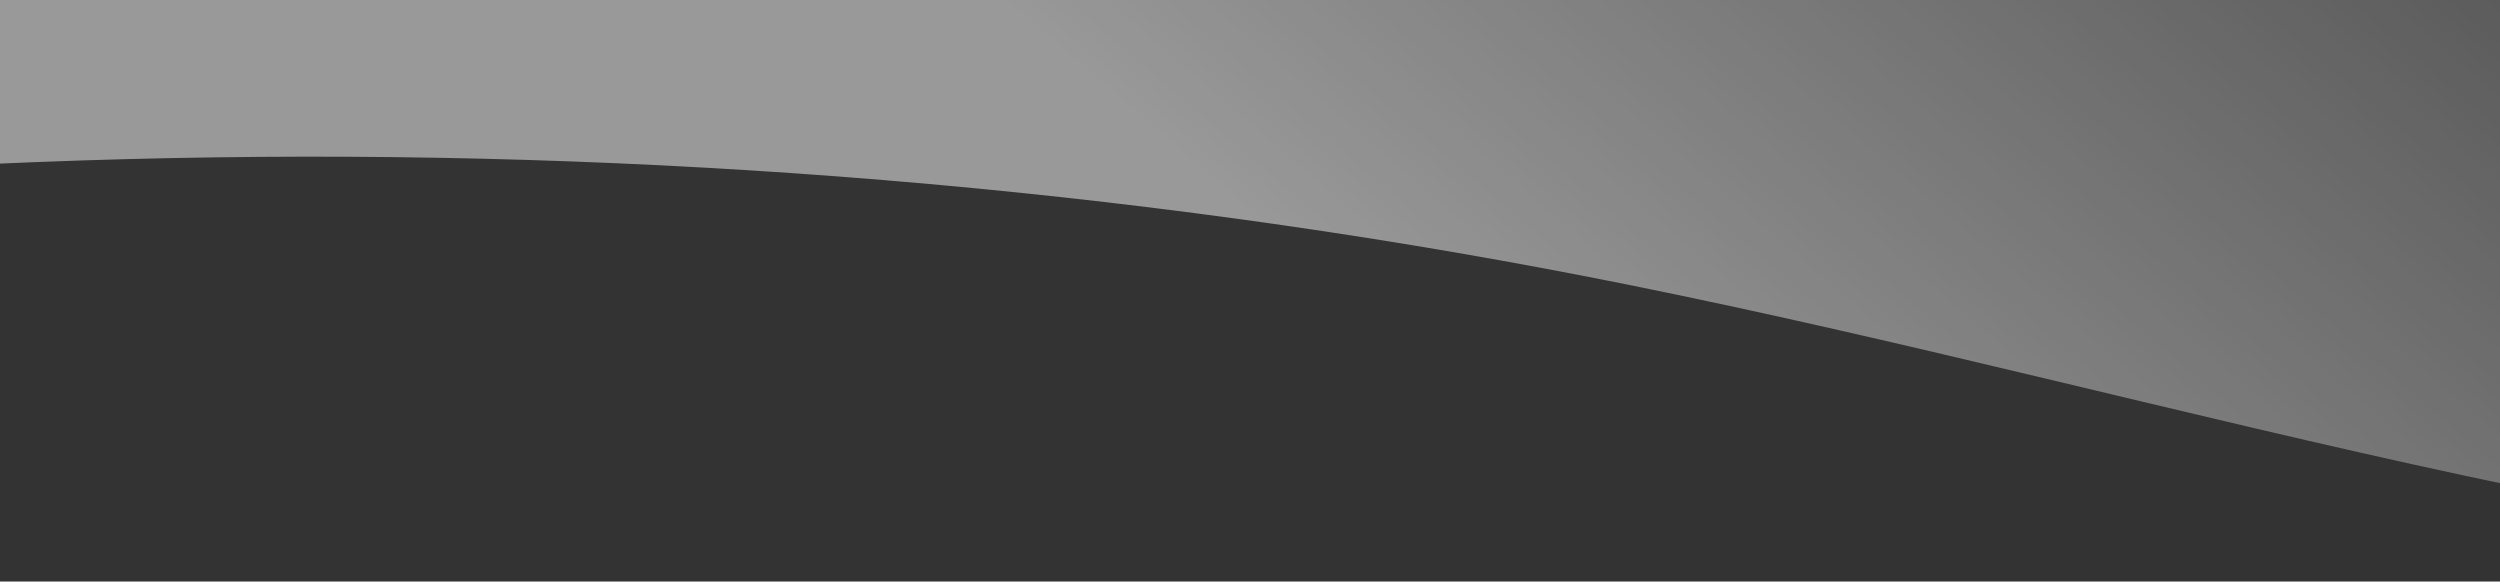 <svg width="503" height="117" viewBox="0 0 503 117" fill="none" xmlns="http://www.w3.org/2000/svg">
<rect x="0" y="0" width="503" height="117" fill="#333333" stroke="none"/>
<path opacity="0.5" d="M910.223 53.756C842.462 93.929 756.318 116.238 667.041 116.734C550.047 117.109 440.323 80.004 327.841 57.337C143.157 20.116 -57.07 23.726 -240.417 64.411V-50.397H907.089L910.223 53.756Z" fill="url(#paint0_linear_445_10724)"/>
<defs>
<linearGradient id="paint0_linear_445_10724" x1="560.368" y1="-123.539" x2="329.803" y2="145.077" gradientUnits="userSpaceOnUse">
<stop stop-color="white" stop-opacity="0"/>
<stop offset="0.93" stop-color="white"/>
</linearGradient>
</defs>
</svg>
